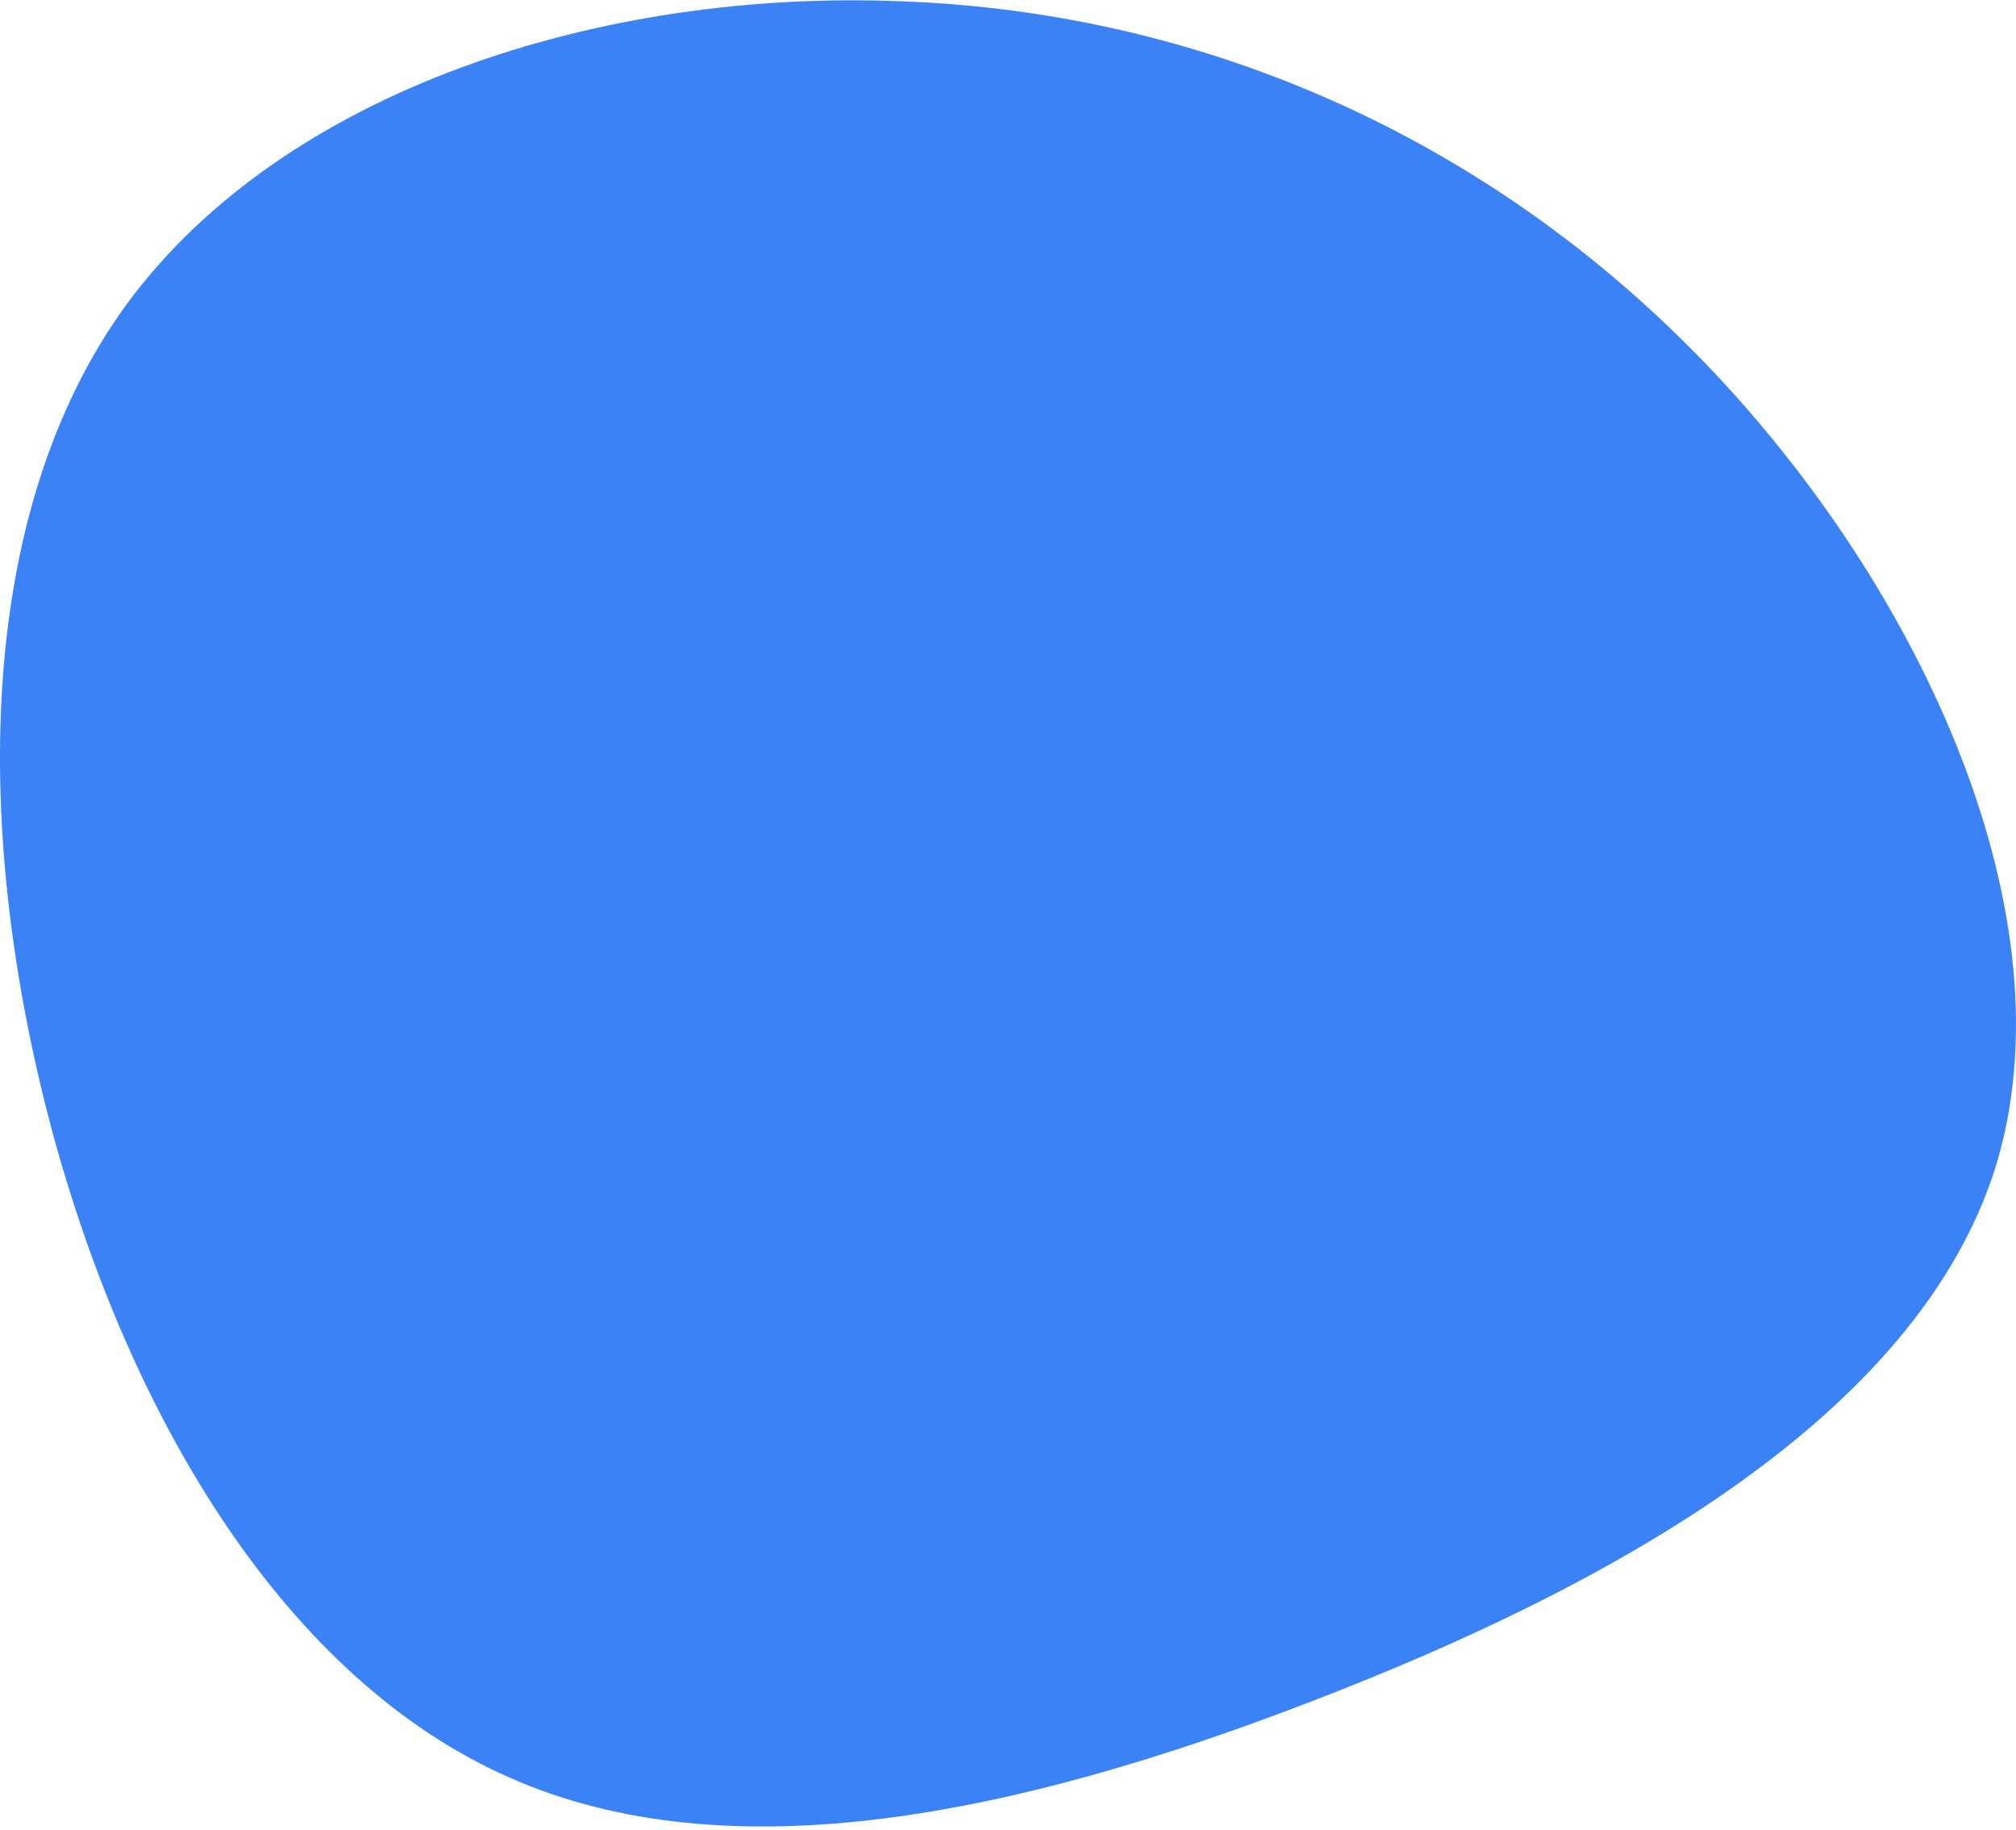 <?xml version="1.0"?>
<svg width="509" height="462" xmlns="http://www.w3.org/2000/svg" xmlns:svg="http://www.w3.org/2000/svg">
 <g class="layer">
  <title>Layer 1</title>
  <path d="m430.68,91.85c54.91,57.11 92.65,140.02 73.09,202.98c-19.9,62.96 -97.11,105.62 -172.25,134.52c-74.81,28.9 -147.55,44.04 -203.14,19.27c-55.94,-24.77 -95.4,-89.8 -115.3,-163.42c-19.56,-73.28 -20.24,-155.16 19.22,-208.83c39.8,-53.67 119.41,-79.13 195.24,-76.04c76.18,2.76 148.24,34.41 203.14,91.52z" fill="#3b82f6" id="svg_1"/>
 </g>
</svg>